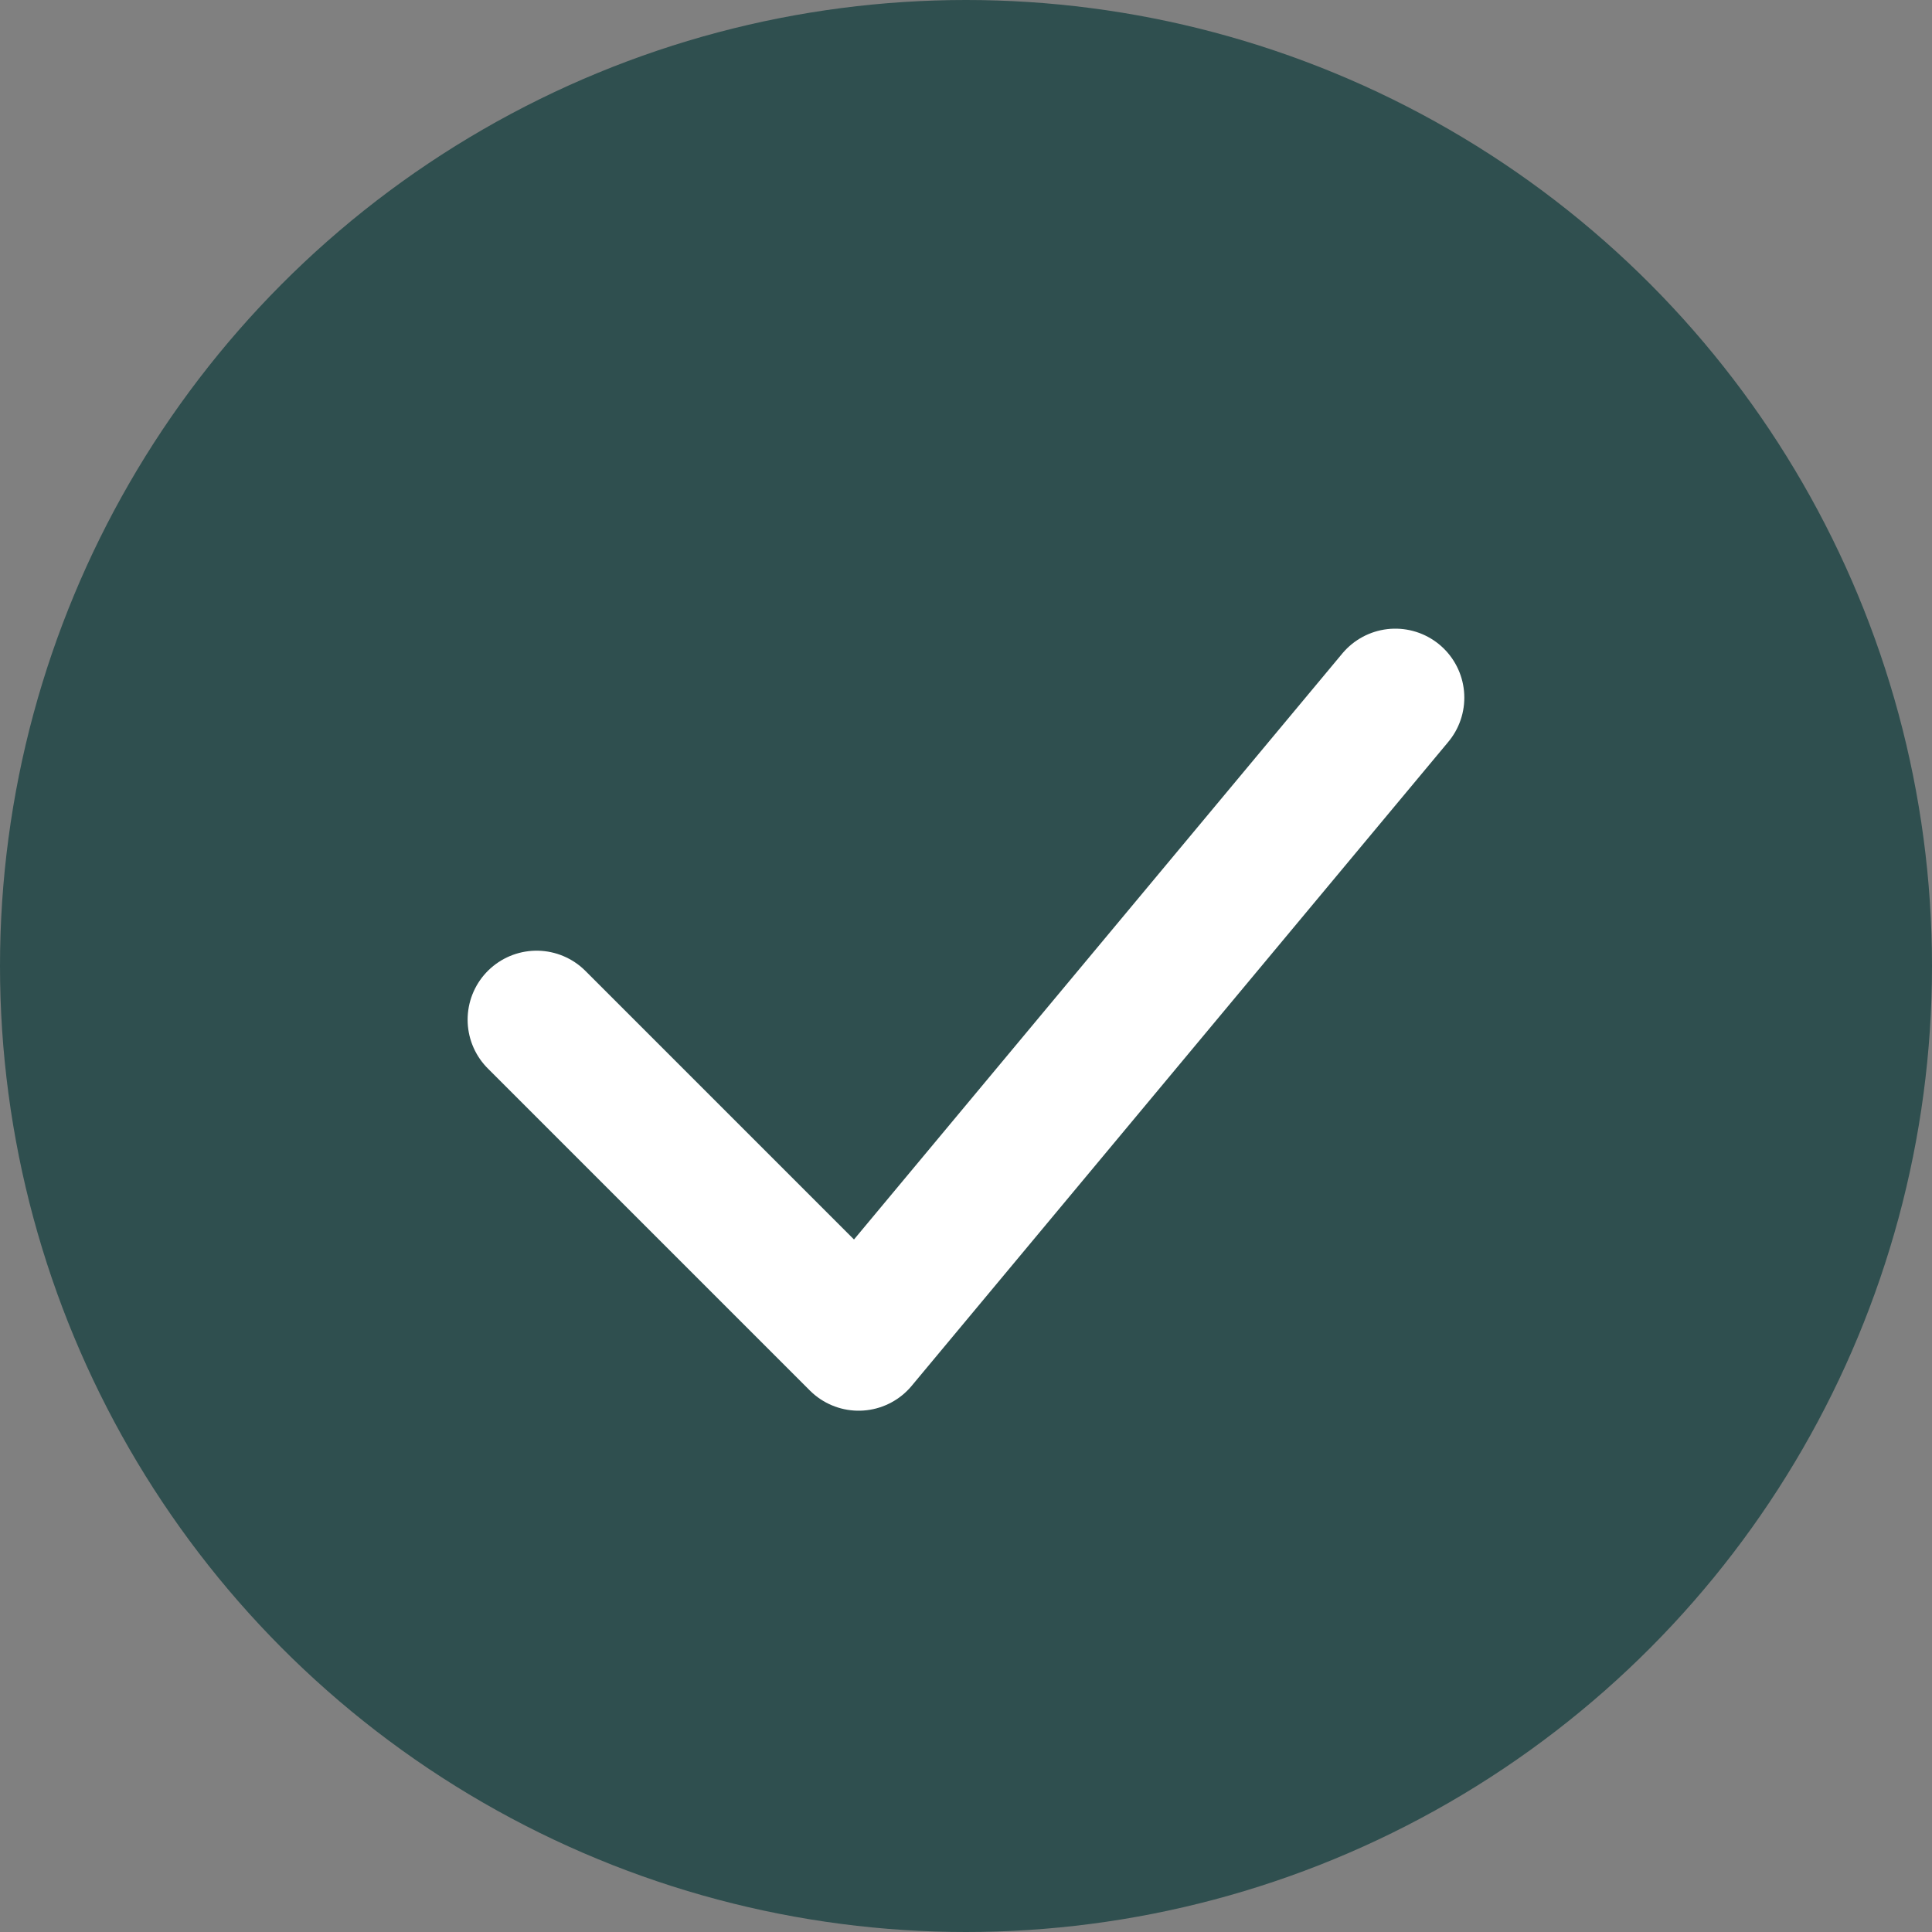 <svg width="28" height="28" viewBox="0 0 28 28" fill="none" xmlns="http://www.w3.org/2000/svg">
<rect x="0" y="0" width="28" height="28" fill="#808080" stroke="none"/>
<circle cx="14" cy="14" r="14" fill="#2F4F4F"/>
<path d="M7.777 14.778L12.444 19.445L20.222 10.111" stroke="white" stroke-width="2" stroke-linecap="round" stroke-linejoin="round"/>
</svg>
